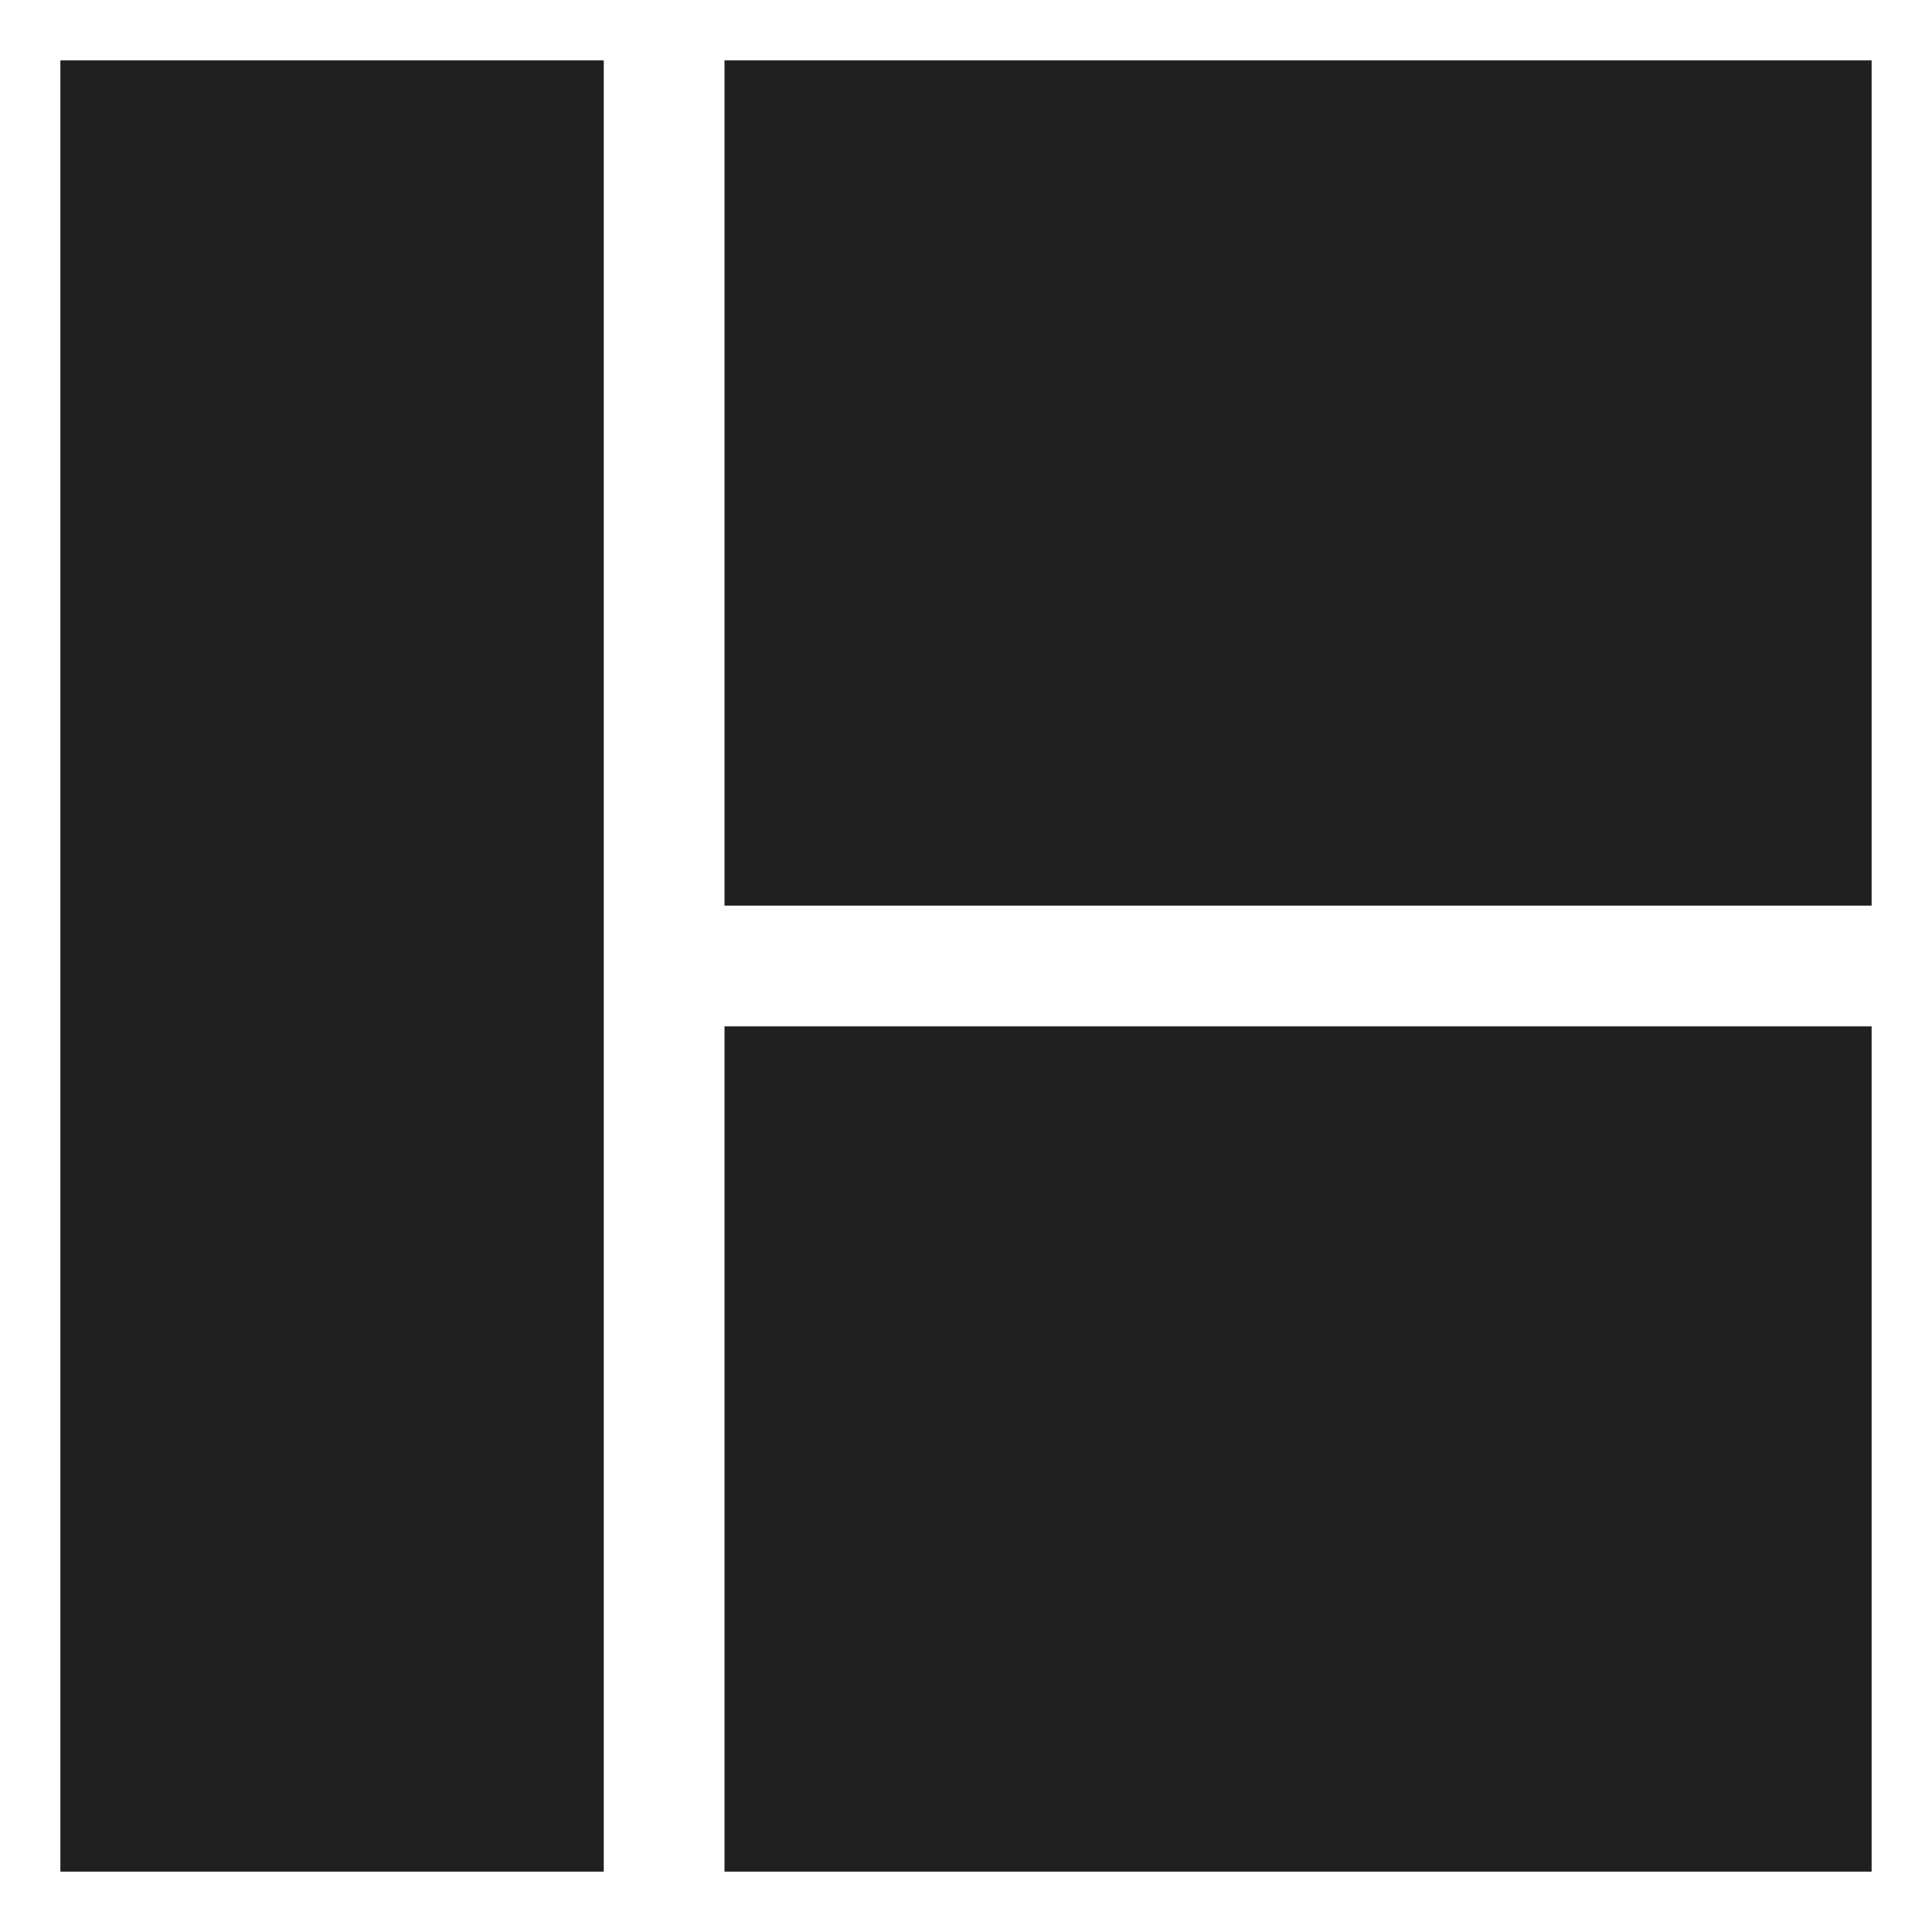<svg xmlns="http://www.w3.org/2000/svg" viewBox="0 0 64 64" aria-labelledby="title" aria-describedby="desc"><path data-name="layer2" fill="#202020" d="M24 2h38v28H24z"/><path data-name="layer1" fill="#202020" d="M24 34h38v28H24zM2 2h18v60H2z"/></svg>